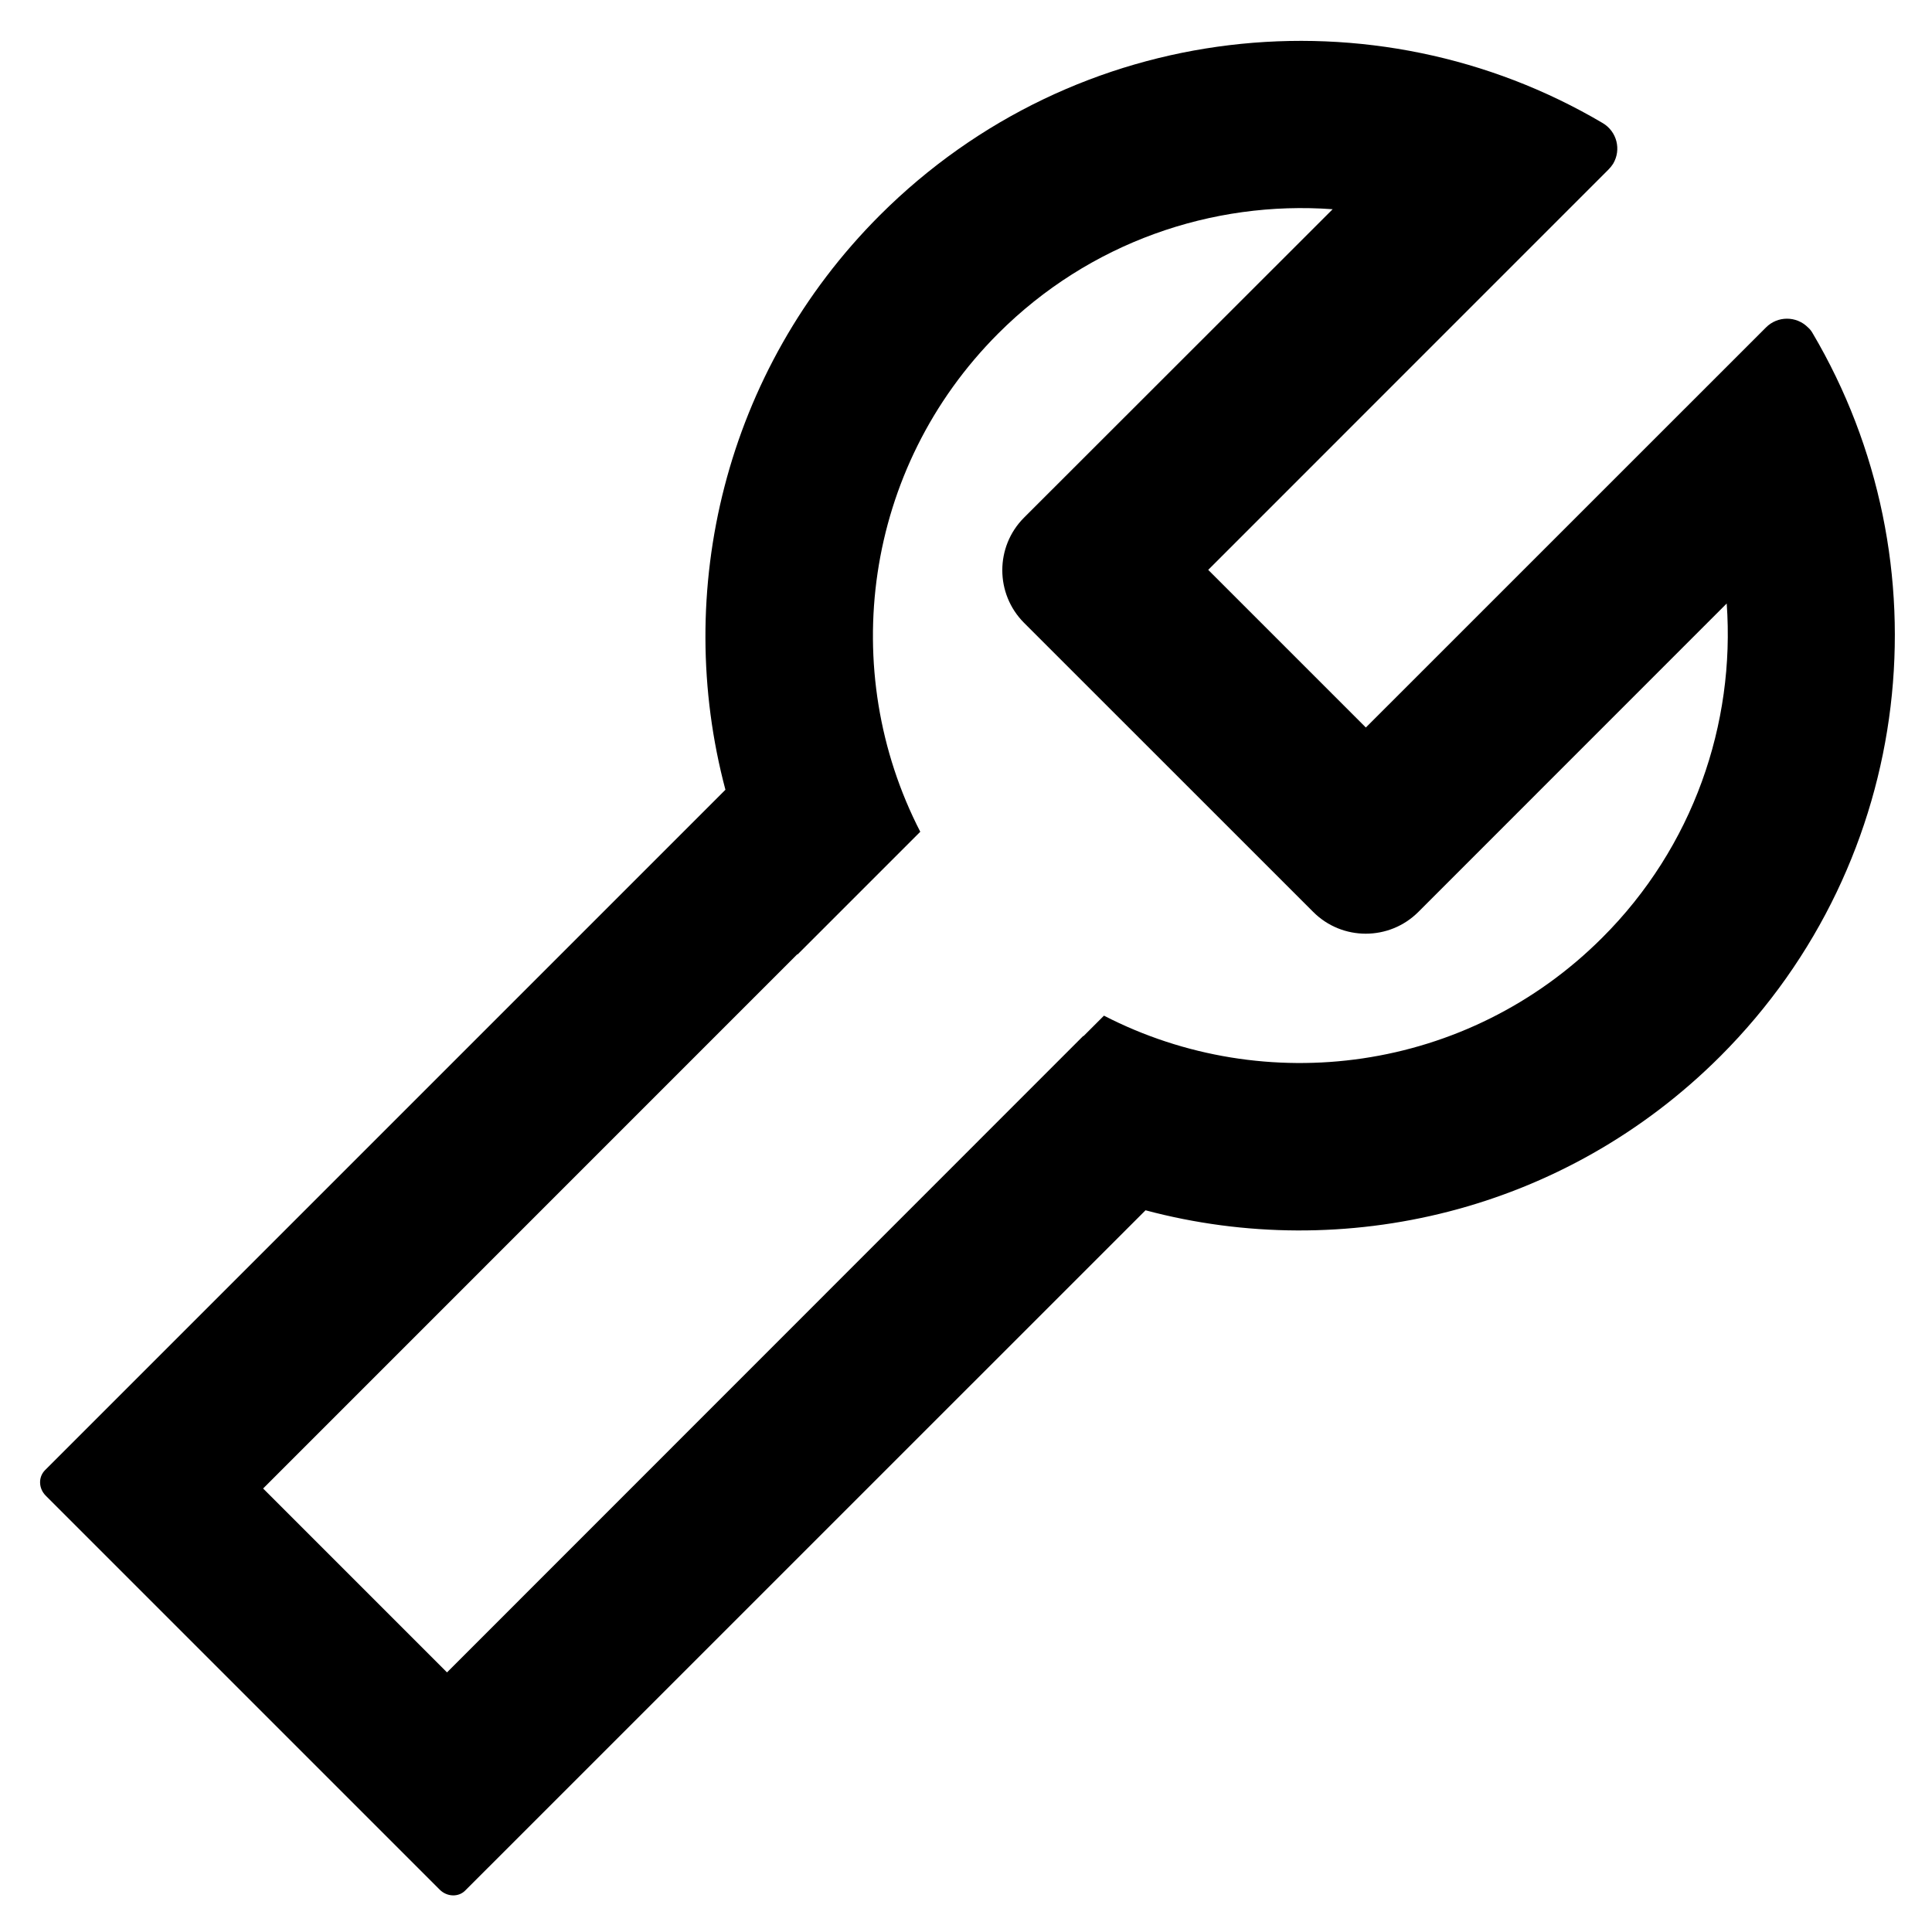 ﻿<?xml version="1.0" encoding="utf-8"?>
<svg version="1.1" xmlns:xlink="http://www.w3.org/1999/xlink" width="27px" height="27px" xmlns="http://www.w3.org/2000/svg">
  <g transform="matrix(1 0 0 1 -946 -2564 )">
    <path d="M 24.044 14.759  C 26.783 12.017  27.214 7.844  25.332 4.657  C 25.316 4.628  25.293 4.598  25.267 4.576  C 25.105 4.413  24.842 4.413  24.68 4.576  L 19.088 10.167  L 16.885 7.964  L 22.479 2.369  C 22.505 2.343  22.525 2.317  22.544 2.288  C 22.661 2.09  22.596 1.837  22.398 1.72  C 19.212 -0.162  15.038 0.269  12.296 3.008  C 10.122 5.183  9.401 8.266  10.138 11.037  L 0.63 20.545  C 0.532 20.643  0.539 20.802  0.639 20.902  L 6.146 26.409  C 6.247 26.51  6.409 26.516  6.503 26.419  L 16.009 16.914  C 18.783 17.654  21.866 16.937  24.044 14.759  Z M 24.131 8.434  C 24.251 10.115  23.664 11.835  22.392 13.104  C 20.506 14.99  17.677 15.353  15.428 14.194  L 15.142 14.48  L 15.139 14.477  L 6.247 23.372  L 3.677 20.802  L 11.144 13.334  C 11.144 13.334  11.144 13.338  11.147 13.338  L 12.861 11.624  C 11.702 9.375  12.066 6.546  13.951 4.66  C 15.223 3.388  16.94 2.801  18.624 2.924  L 14.311 7.234  C 13.906 7.639  13.906 8.298  14.311 8.704  L 18.352 12.744  C 18.757 13.15  19.416 13.15  19.822 12.744  L 24.131 8.434  Z " fill-rule="nonzero" fill="#000000" stroke="none" transform="matrix(1 0 0 1 946 2564 )" />
  </g>
</svg>